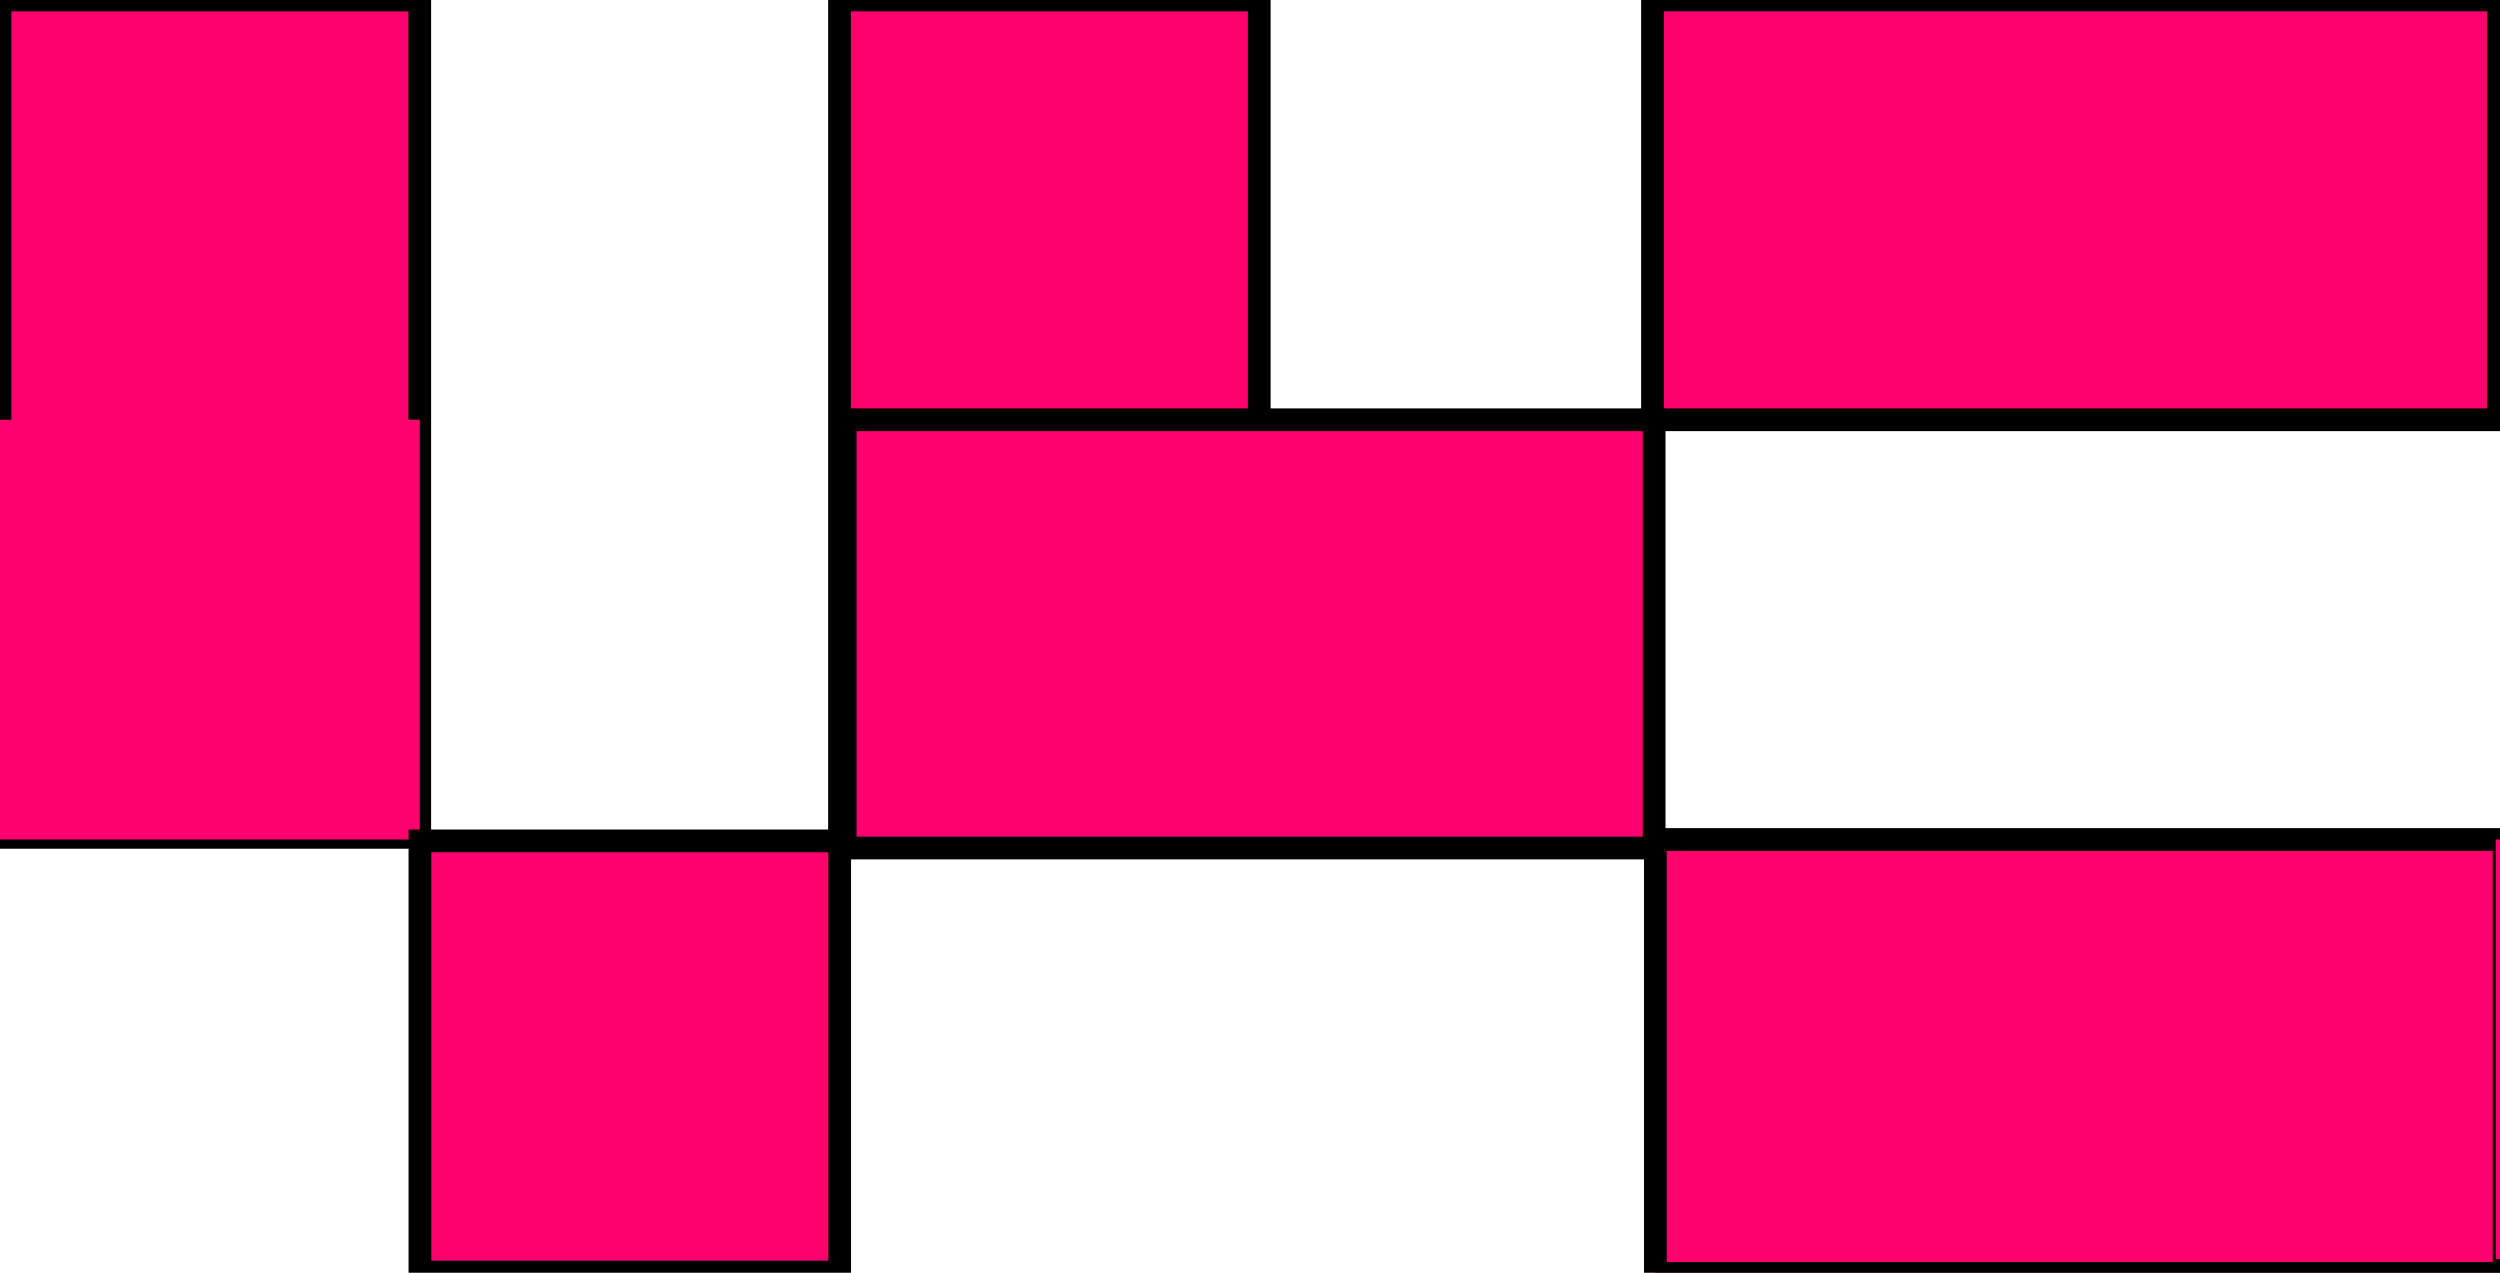 <svg width="110" height="56" xmlns="http://www.w3.org/2000/svg">
 <g>
  <title>background</title>
  <rect x="-1" y="-1" width="15.75" height="9" id="canvas_background" fill="none"/>
 </g>

 <g>
  <title>Layer 1</title>
  <rect x="0" y="0" stroke="null" width="18.469" height="36.844" fill="#FF006E" id="svg_1"/>
  <rect y="18.469" width="18.469" height="18.469" fill="#FF006E" id="svg_2"/>
  <rect x="18.477" y="37" width="18.469" height="18.969" fill="#FF006E" id="svg_3" stroke="null"/>
  <rect x="36.938" y="18.469" width="18.469" height="18.469" fill="#FF006E" id="svg_4"/>
  <rect y="0" stroke="null" x="36.938" width="18.469" height="36.844" fill="#FF006E" id="svg_5"/>
  <rect x="109.812" width="18.469" height="18.469" transform="rotate(90 109.812,7.105427357601003e-15) " fill="#FF006E" id="svg_6"/>
  <rect x="82.086" width="18.469" height="37.219" transform="rotate(90 91.32,9.234) " fill="#FF006E" id="svg_7" y="-9.375" stroke="null"/>
  <rect stroke="null" x="45.562" y="10.094" width="18.844" height="35.594" transform="rotate(90 54.984,27.891) " fill="#FF006E" id="svg_8"/>
  <rect x="81.961" y="27.813" width="19.094" height="37.344" transform="rotate(90 91.508,46.485) " fill="#FF006E" id="svg_9" stroke="null"/>
  <rect x="109.812" y="36.938" width="18.469" height="18.469" transform="rotate(90 119.046,46.172) " fill="#FF006E" id="svg_10"/>
 </g>
</svg>